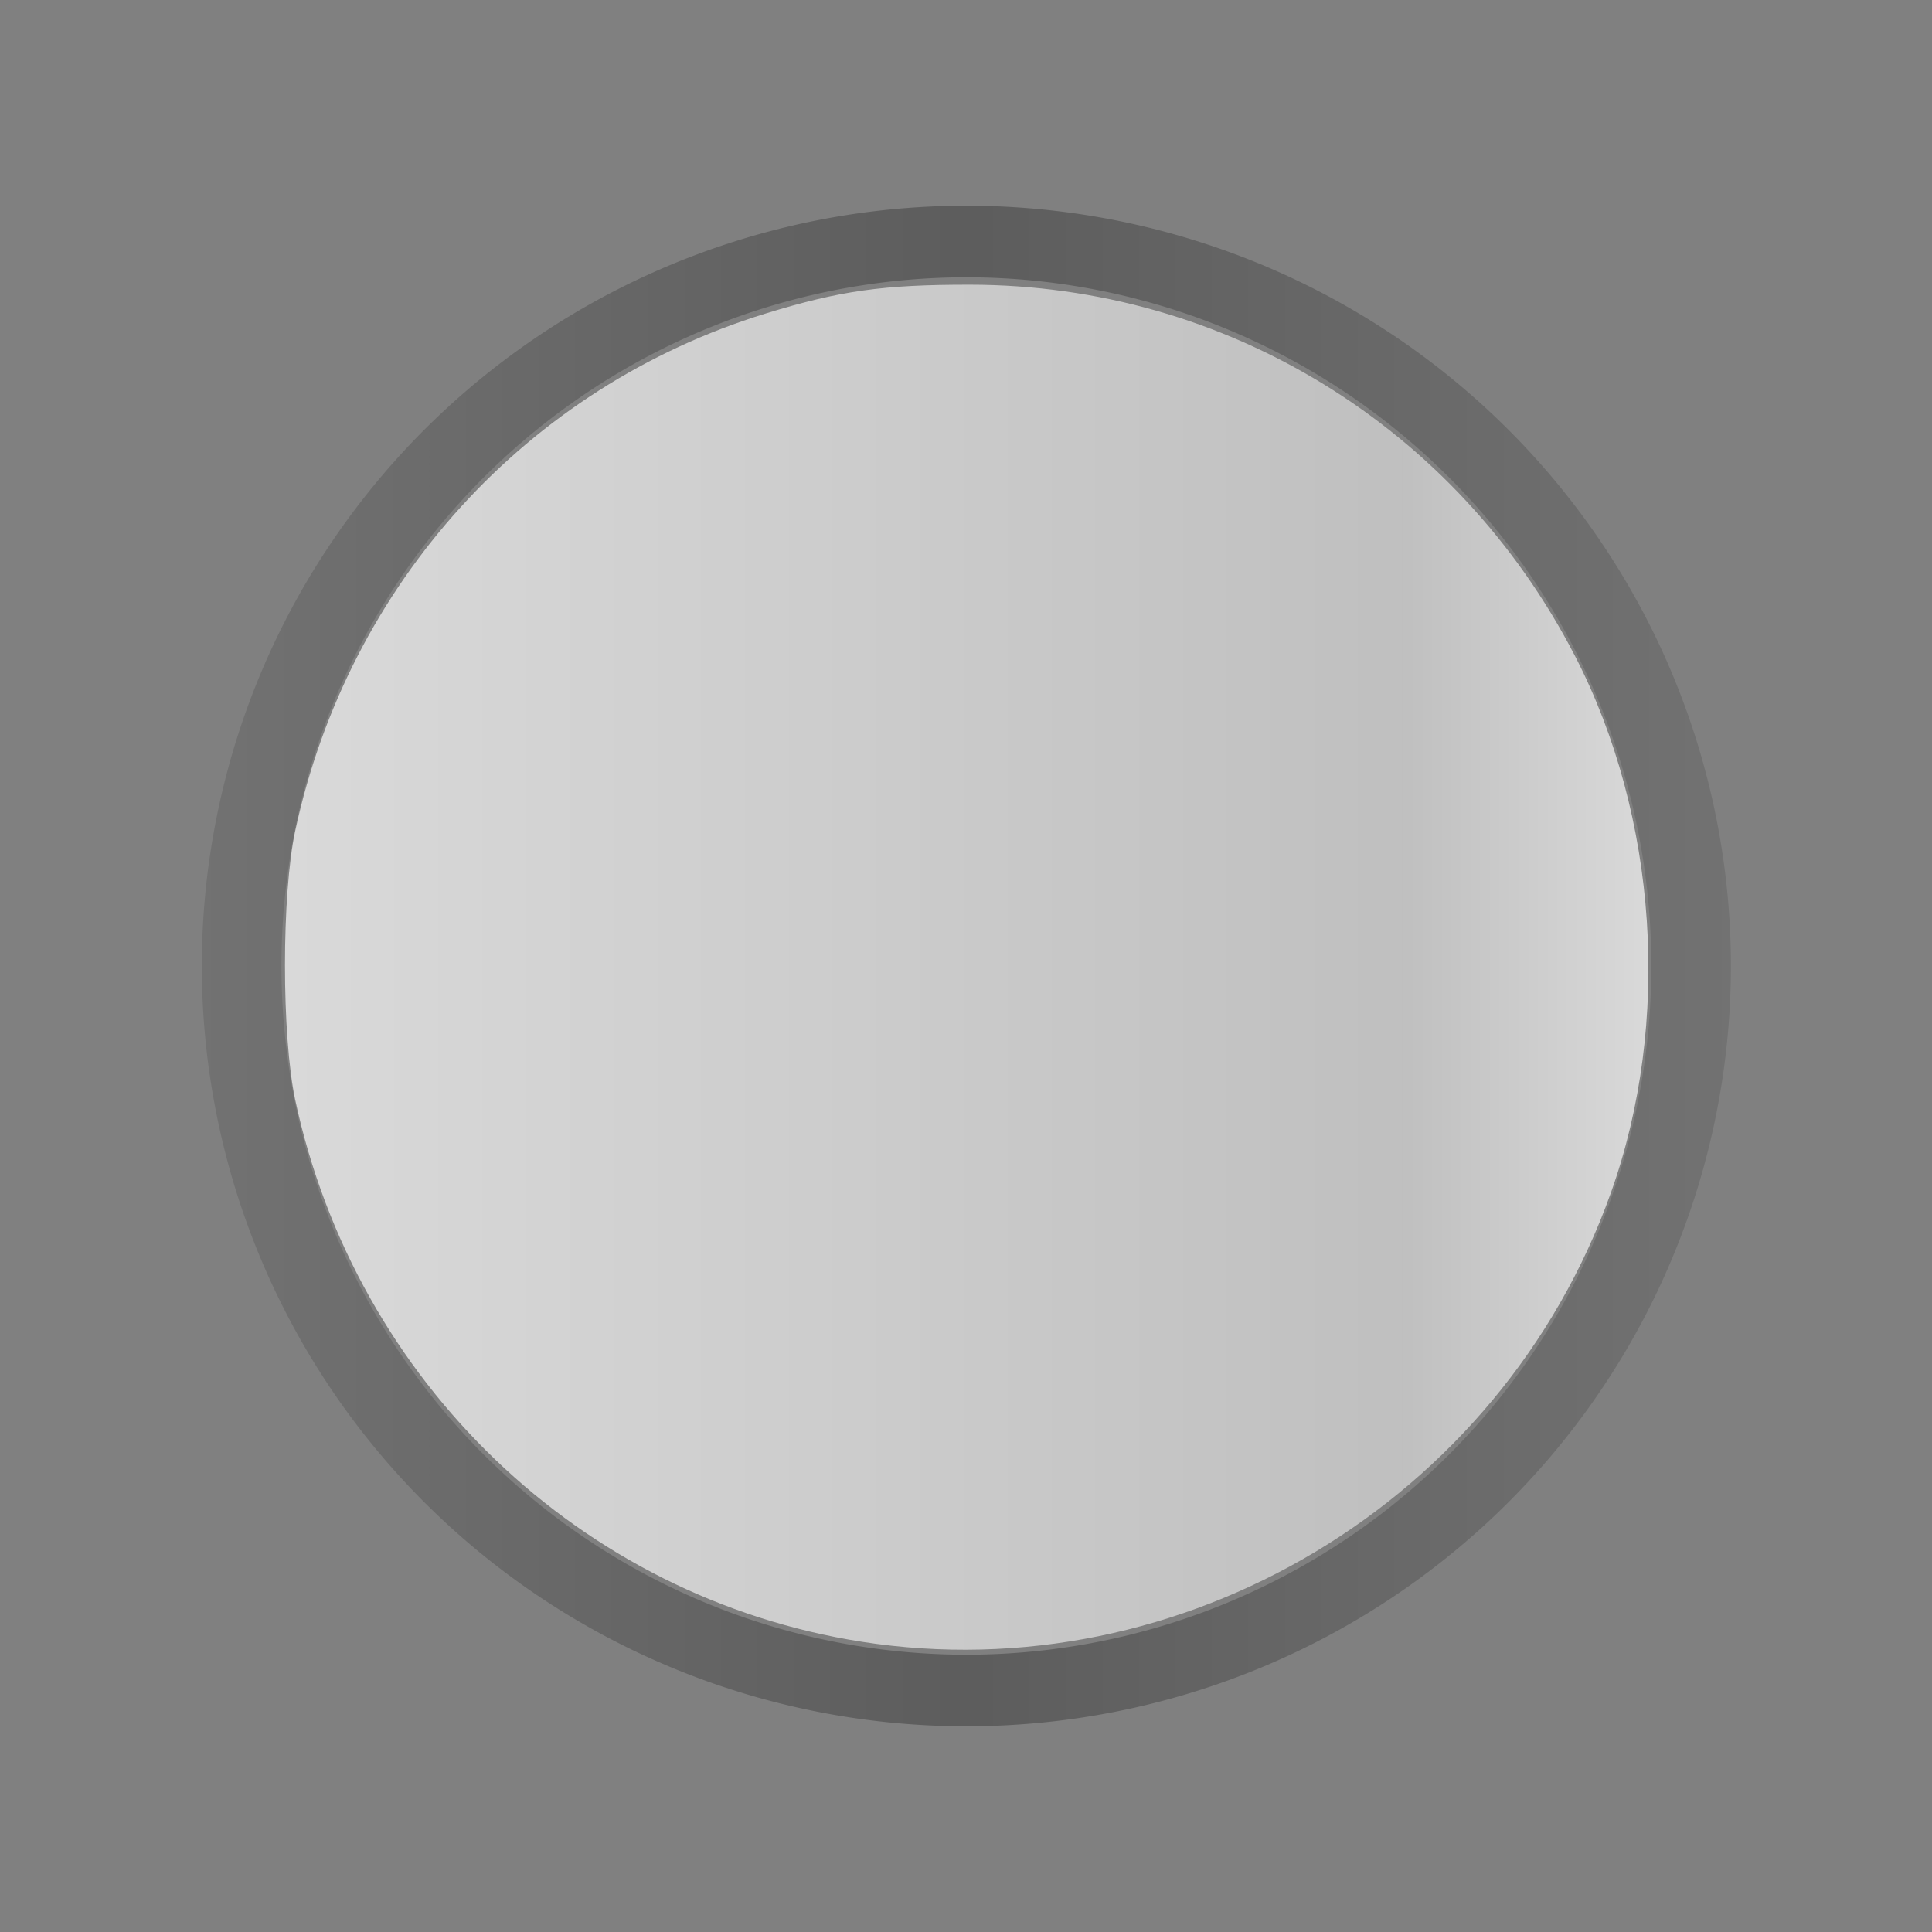 <?xml version="1.0" encoding="UTF-8" standalone="no"?>
<!-- Created with Inkscape (http://www.inkscape.org/) -->

<svg
   xmlns:dc="http://purl.org/dc/elements/1.1/"
   xmlns:cc="http://creativecommons.org/ns#"
   xmlns:rdf="http://www.w3.org/1999/02/22-rdf-syntax-ns#"
   xmlns:svg="http://www.w3.org/2000/svg"
   xmlns="http://www.w3.org/2000/svg"
   xmlns:xlink="http://www.w3.org/1999/xlink"
   xmlns:sodipodi="http://sodipodi.sourceforge.net/DTD/sodipodi-0.dtd"
   xmlns:inkscape="http://www.inkscape.org/namespaces/inkscape"
   width="128"
   height="128"
   id="svg2"
   version="1.1"
   inkscape:version="0.48.2 r9819"
   sodipodi:docname="fcitx-fullwidth-active.svg">
  <rect width="100%" height="100%" fill="#808080" stroke="none"/>
  <defs
     id="defs4">
    <linearGradient
       id="linearGradient4403">
      <stop
         style="stop-color:#ffffff;stop-opacity:1;"
         offset="0"
         id="stop4405" />
      <stop
         id="stop4411"
         offset="0.82"
         style="stop-color:#ffffff;stop-opacity:0.714;" />
      <stop
         style="stop-color:#ffffff;stop-opacity:1;"
         offset="1"
         id="stop4407" />
    </linearGradient>
    <linearGradient
       id="linearGradient3844">
      <stop
         style="stop-color:#000000;stop-opacity:0.157;"
         offset="0"
         id="stop3846" />
      <stop
         id="stop4397"
         offset="0.5"
         style="stop-color:#000000;stop-opacity:0.392;" />
      <stop
         style="stop-color:#000000;stop-opacity:0.157;"
         offset="1"
         id="stop3848" />
    </linearGradient>
    <linearGradient
       inkscape:collect="always"
       xlink:href="#linearGradient3844"
       id="linearGradient4442"
       x1="27.529"
       y1="58"
       x2="122.471"
       y2="58"
       gradientUnits="userSpaceOnUse" />
    <linearGradient
       inkscape:collect="always"
       xlink:href="#linearGradient4403"
       id="linearGradient4452"
       x1="18.88"
       y1="64.08"
       x2="109.213"
       y2="64.08"
       gradientUnits="userSpaceOnUse" />
  </defs>
  <sodipodi:namedview
     id="base"
     pagecolor="#a5a5b5"
     bordercolor="#666666"
     borderopacity="1.0"
     inkscape:pageopacity="0.68627451"
     inkscape:pageshadow="2"
     inkscape:zoom="2.8"
     inkscape:cx="-17.767471"
     inkscape:cy="59.981825"
     inkscape:document-units="px"
     inkscape:current-layer="layer1"
     showgrid="true"
     inkscape:window-width="1285"
     inkscape:window-height="665"
     inkscape:window-x="0"
     inkscape:window-y="0"
     inkscape:window-maximized="0">
    <inkscape:grid
       type="xygrid"
       id="grid3074"
       empspacing="5"
       visible="true"
       enabled="true"
       snapvisiblegridlinesonly="true" />
  </sodipodi:namedview>
  <g
     inkscape:label="Layer 1"
     inkscape:groupmode="layer"
     id="layer1"
     transform="translate(0,-924.362)">
    <path
       style="opacity:0.7;fill:#ffffff;fill-opacity:0;stroke:none"
       id="path3068"
       d="m 41.635,23.746 c -0.63,1.057 -1.074,2.21 -1.641,3.301 -0.446,1.012 -1.012,1.962 -1.527,2.939 -0.663,1.105 -1.342,2.208 -2.099,3.253 -0.781,1.232 -1.62,2.421 -2.462,3.612 -0.96,1.232 -1.8,2.519 -2.6,3.859 -0.961,1.468 -1.763,3.025 -2.61,4.558 -0.92,1.395 -1.54,2.931 -2.148,4.478 -0.777,1.859 -1.597,3.706 -2.233,5.62 -0.6,1.983 -0.728,4.054 -0.808,6.112 -0.069,2.214 -0.044,4.429 -0.043,6.643 0.004,2.357 -0.002,4.714 0.004,7.072 0.172,2.09 0.531,4.155 1.088,6.176 0.529,1.823 1.079,3.643 1.647,5.455 0.337,1.535 0.912,2.961 1.649,4.342 0.815,1.375 1.702,2.714 2.567,4.062 0.719,1.326 1.635,2.53 2.305,3.882 0.707,1.36 1.725,2.526 2.876,3.526 1.406,1.07 3.023,1.77 4.551,2.628 1.663,0.79 3.338,1.576 5.075,2.194 1.834,0.889 3.781,1.323 5.792,1.549 2.274,0.194 4.559,0.178 6.839,0.195 2.827,0.009 5.653,-0.006 8.48,-0.004 3.114,-0.012 6.227,0.007 9.341,0.016 3.308,-0.002 6.617,-0.014 9.925,-0.011 3.373,0.013 6.745,8.3e-4 10.118,0.007 3.291,-0.009 6.581,-0.002 9.872,-0.007 3.016,-0.004 6.033,-0.005 9.049,-0.009 2.562,0.018 5.088,-0.513 7.631,-0.782 1.142,-0.162 2.309,-0.078 3.453,-0.194 1.076,-0.11 2.158,-0.379 3.224,-0.562 1.763,-0.63 3.589,-1.024 5.383,-1.547 0.741,-0.146 1.429,-0.444 2.056,-0.851 0.117,-0.076 0.481,-0.282 0.36,-0.212 -2.031,1.169 -4.06,2.34 -6.09,3.51 0.555,-0.423 1.12,-0.85 1.495,-1.446 0.396,-0.67 0.595,-1.416 0.875,-2.133 0.045,-0.121 0.089,-0.241 0.134,-0.362 0,0 6.781,-3.19 6.781,-3.19 l 0,0 c -0.038,0.133 -0.076,0.266 -0.114,0.399 -0.091,0.234 -0.221,0.453 -0.301,0.692 -0.168,0.5 -0.199,1.049 -0.557,1.475 -0.242,0.762 -0.698,1.327 -1.352,1.782 -3.174,1.888 -5.707,4.012 -9.166,4.861 -1.79,0.494 -3.59,0.954 -5.38,1.445 -2.222,0.379 -4.442,0.592 -6.692,0.711 -2.536,0.282 -5.067,0.76 -7.628,0.682 -3.008,-0.004 -6.015,-0.006 -9.023,-0.009 -3.284,-0.005 -6.568,0.002 -9.852,-0.007 -3.379,0.006 -6.758,-0.005 -10.138,0.007 -3.299,0.003 -6.597,-0.009 -9.896,-0.011 -3.132,0.01 -6.263,0.029 -9.395,0.024 -2.835,0.009 -5.669,0.009 -8.504,0.019 -2.312,0.005 -4.631,0.015 -6.933,-0.238 -2.054,-0.282 -4.015,-0.823 -5.911,-1.675 -1.746,-0.679 -3.472,-1.429 -5.143,-2.276 -1.591,-0.847 -3.21,-1.65 -4.639,-2.768 -1.201,-1.079 -2.317,-2.306 -3.047,-3.759 -0.653,-1.327 -1.563,-2.505 -2.253,-3.815 -0.878,-1.359 -1.77,-2.719 -2.578,-4.118 -0.787,-1.415 -1.422,-2.87 -1.735,-4.468 -0.536,-1.832 -1.073,-3.662 -1.627,-5.487 -0.579,-2.087 -0.926,-4.213 -1.143,-6.37 0.003,-2.355 -0.007,-4.71 -0.016,-7.064 -0.01,-2.22 -0.014,-4.44 0.013,-6.659 0.068,-2.113 0.177,-4.24 0.727,-6.293 0.576,-1.937 1.39,-3.791 2.19,-5.645 0.575,-1.587 1.152,-3.17 2.077,-4.593 0.957,-1.461 1.594,-3.125 2.607,-4.562 0.42,-0.672 0.748,-1.398 1.17,-2.065 0.649,-1.026 0.239,-0.222 0.969,-1.165 0.164,-0.212 0.29,-0.45 0.435,-0.675 0.847,-1.18 1.695,-2.35 2.439,-3.591 0.122,-0.186 0.245,-0.372 0.367,-0.558 0.137,-0.156 0.293,-0.297 0.41,-0.468 0.469,-0.686 0.769,-1.502 1.361,-2.11 0.429,-1.027 1.099,-1.926 1.507,-2.964 0.571,-1.088 1.125,-2.179 1.582,-3.323 0,0 6.86,-3.04 6.86,-3.04 z"
       inkscape:connector-curvature="0"
       transform="translate(0,924.362)" />
    <path
       sodipodi:type="arc"
       style="opacity:0.7;fill:none;fill-opacity:1;stroke:url(#linearGradient4442);stroke-opacity:1;stroke-width:4.941;stroke-miterlimit:4;stroke-dasharray:none"
       id="path4432"
       sodipodi:cx="75"
       sodipodi:cy="58"
       sodipodi:rx="45"
       sodipodi:ry="50"
       d="m 120,58 a 45,50 0 1 1 -90,0 45,50 0 1 1 90,0 z"
       transform="matrix(1.067,0,0,0.96,-16,932.682)" />
    <path
       style="opacity:0.7;fill:url(#linearGradient4452);stroke:none;stroke-width:1.786;stroke-linecap:round;stroke-linejoin:round;stroke-miterlimit:4;stroke-opacity:1;stroke-dasharray:none;fill-opacity:1.0"
       d="M 57.075,108.767 C 38.502,105.86 23.563,91.568 19.561,72.875 18.653,68.634 18.653,59.25 19.562,55.035 23.096,38.633 34.921,25.634 50.73,20.771 c 4.922,-1.514 7.757,-1.914 13.538,-1.909 16.924,0.012 32.225,9.4 40.072,24.584 5.5,10.642 6.414,24.298 2.383,35.585 -7.304,20.449 -28.37,33.067 -49.648,29.737 l 0,0 z"
       id="path4444"
       inkscape:connector-curvature="0"
       transform="translate(0,924.362)" />
  </g>
</svg>
